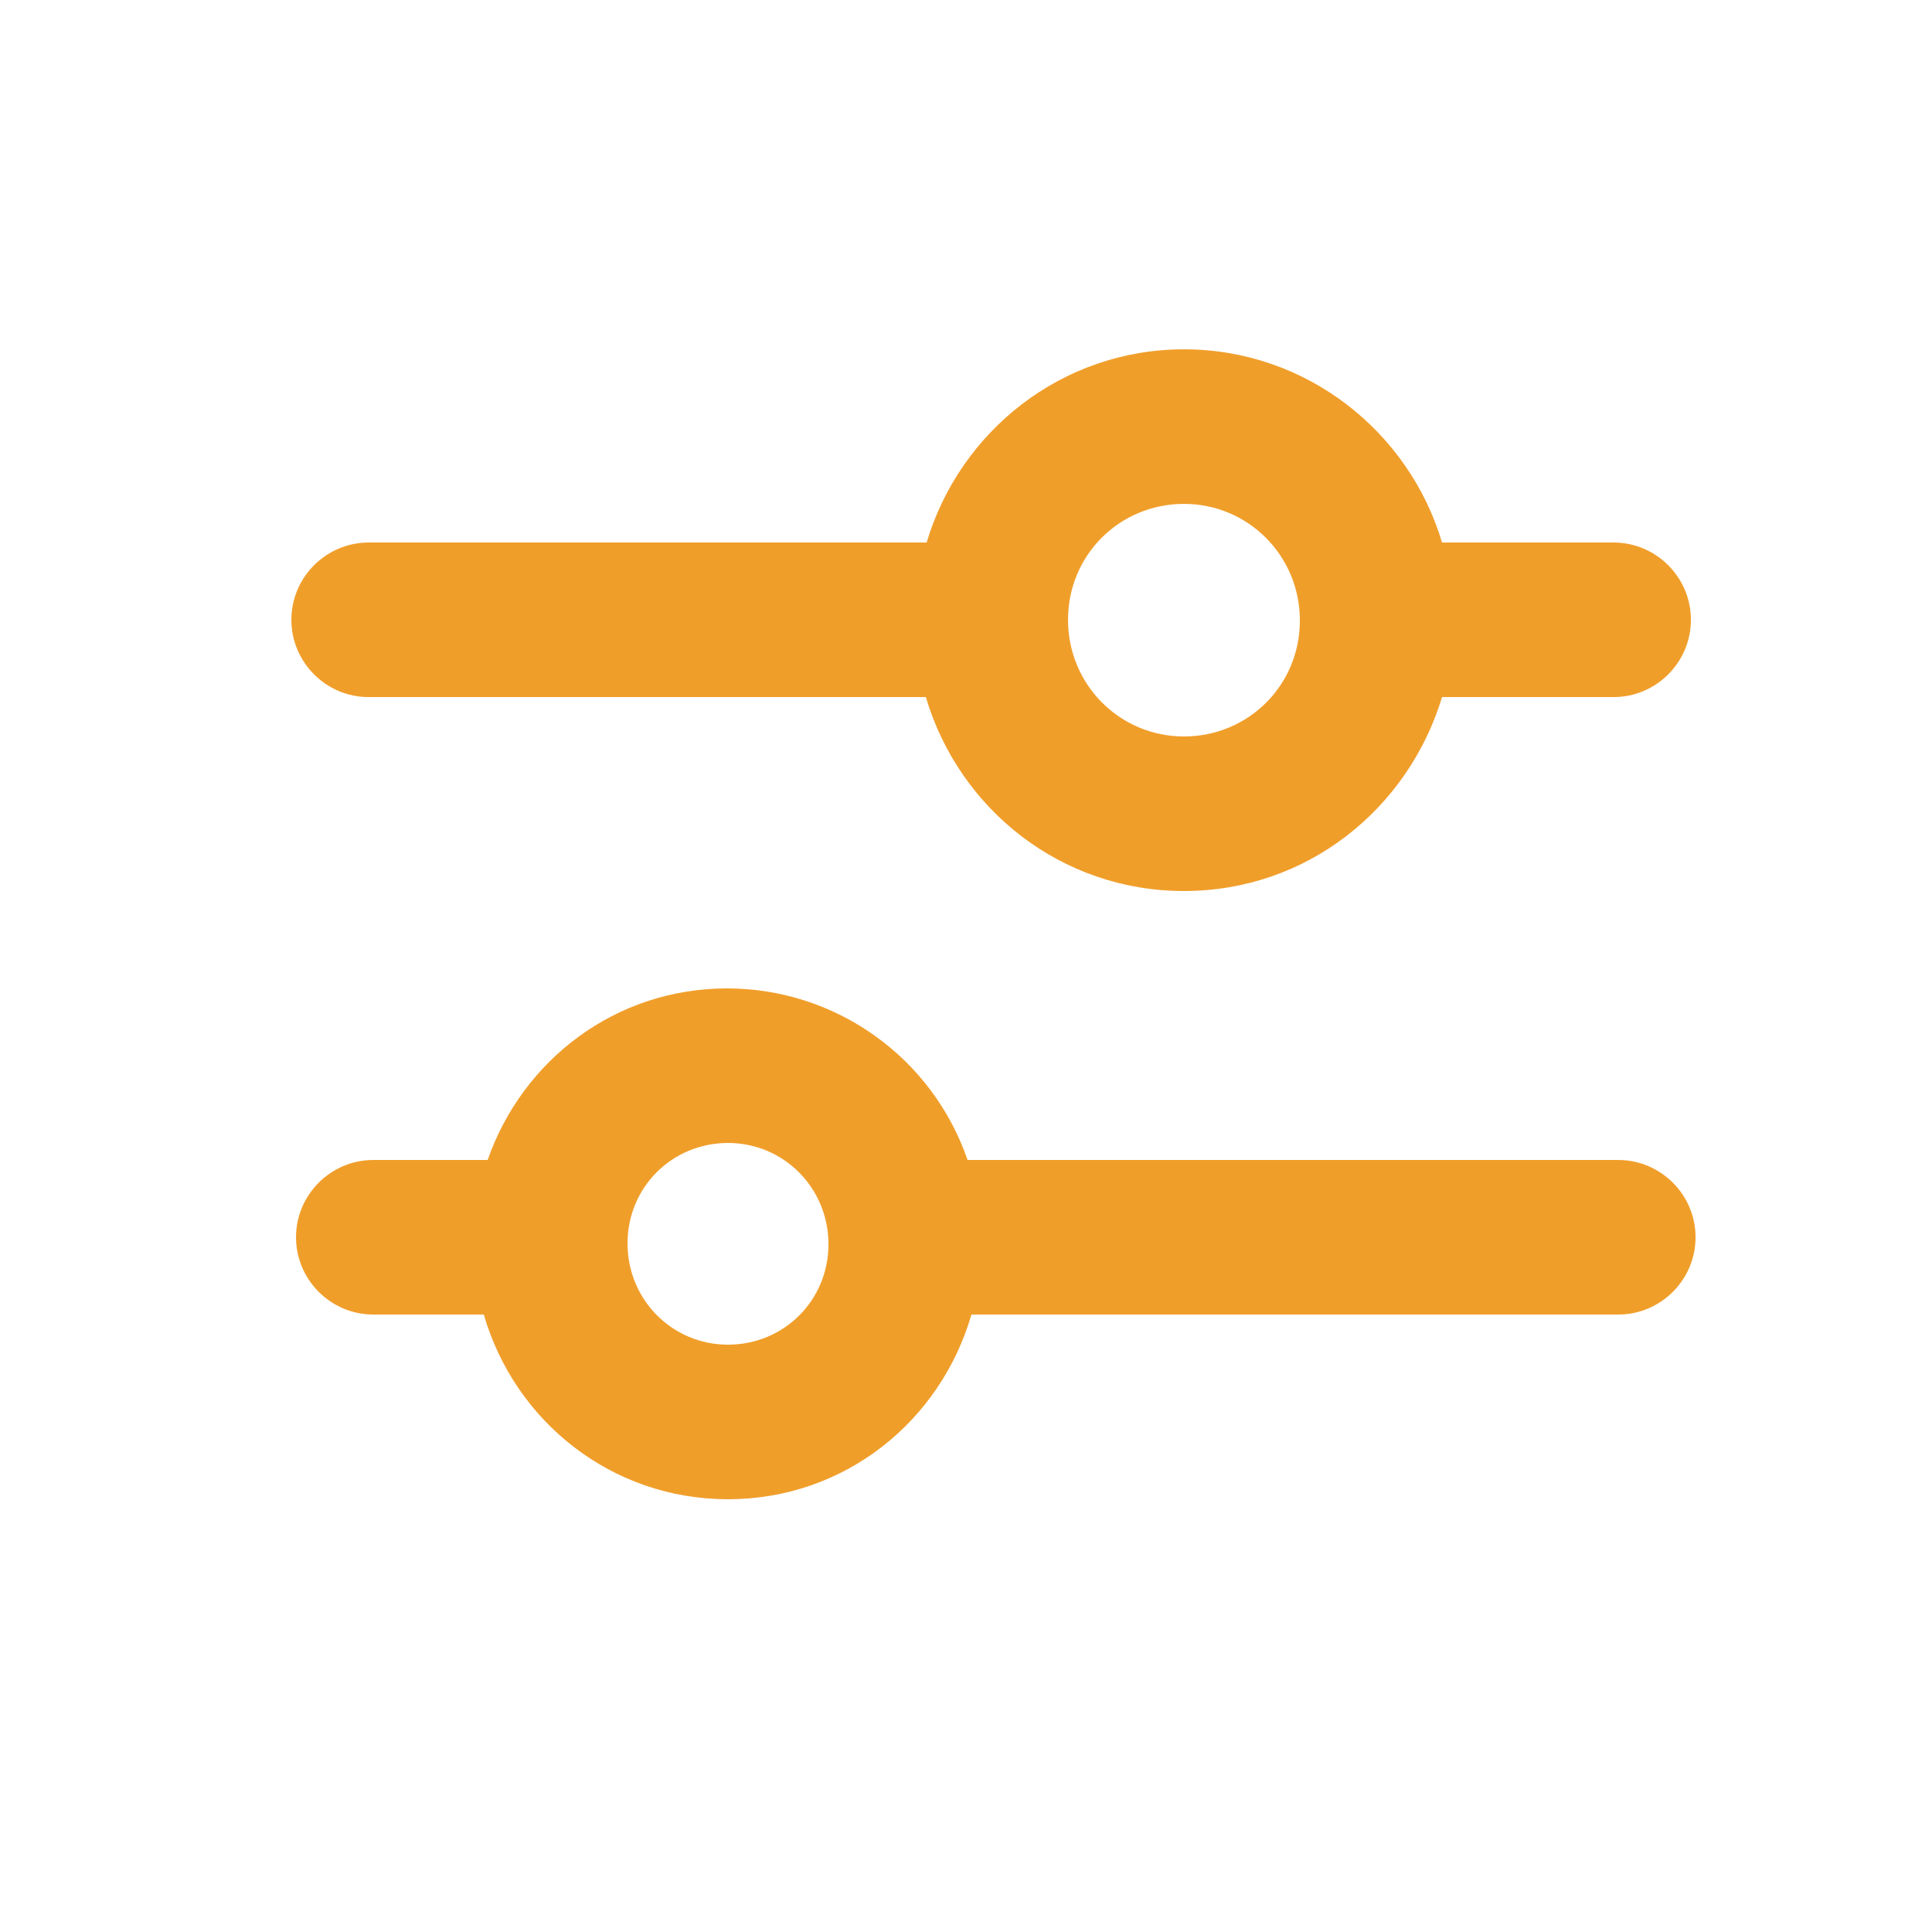 <svg width="42" height="42" viewBox="0 0 42 42" fill="none" xmlns="http://www.w3.org/2000/svg">
<path d="M35.18 25.217H21.034C20.66 24.129 19.955 23.184 19.018 22.516C18.082 21.847 16.96 21.488 15.809 21.487C13.373 21.487 11.357 23.05 10.601 25.217H8.115C7.191 25.217 6.435 25.973 6.435 26.897C6.435 27.821 7.191 28.577 8.115 28.577H10.517C11.189 30.895 13.289 32.592 15.826 32.592C18.363 32.592 20.446 30.895 21.118 28.577H35.18C36.104 28.577 36.86 27.821 36.86 26.897C36.86 25.973 36.104 25.217 35.18 25.217ZM15.826 29.232C14.616 29.232 13.642 28.258 13.642 27.031C13.642 25.805 14.616 24.847 15.826 24.847C17.036 24.847 18.01 25.822 18.01 27.048C18.01 28.274 17.036 29.232 15.826 29.232ZM8.014 15.154H20.127C20.849 17.59 23.067 19.37 25.738 19.37C28.409 19.37 30.61 17.59 31.349 15.154H35.079C36.003 15.154 36.759 14.398 36.759 13.474C36.759 12.55 36.003 11.794 35.079 11.794H31.349C30.627 9.374 28.392 7.594 25.738 7.594C23.084 7.594 20.866 9.374 20.144 11.794H8.014C7.09 11.794 6.334 12.55 6.334 13.474C6.334 14.398 7.09 15.154 8.014 15.154ZM25.738 10.954C27.132 10.954 28.258 12.079 28.258 13.49C28.258 14.902 27.132 16.01 25.738 16.01C24.344 16.01 23.218 14.885 23.218 13.474C23.218 12.062 24.344 10.954 25.738 10.954Z" fill="#F09E2A"/>
</svg>
